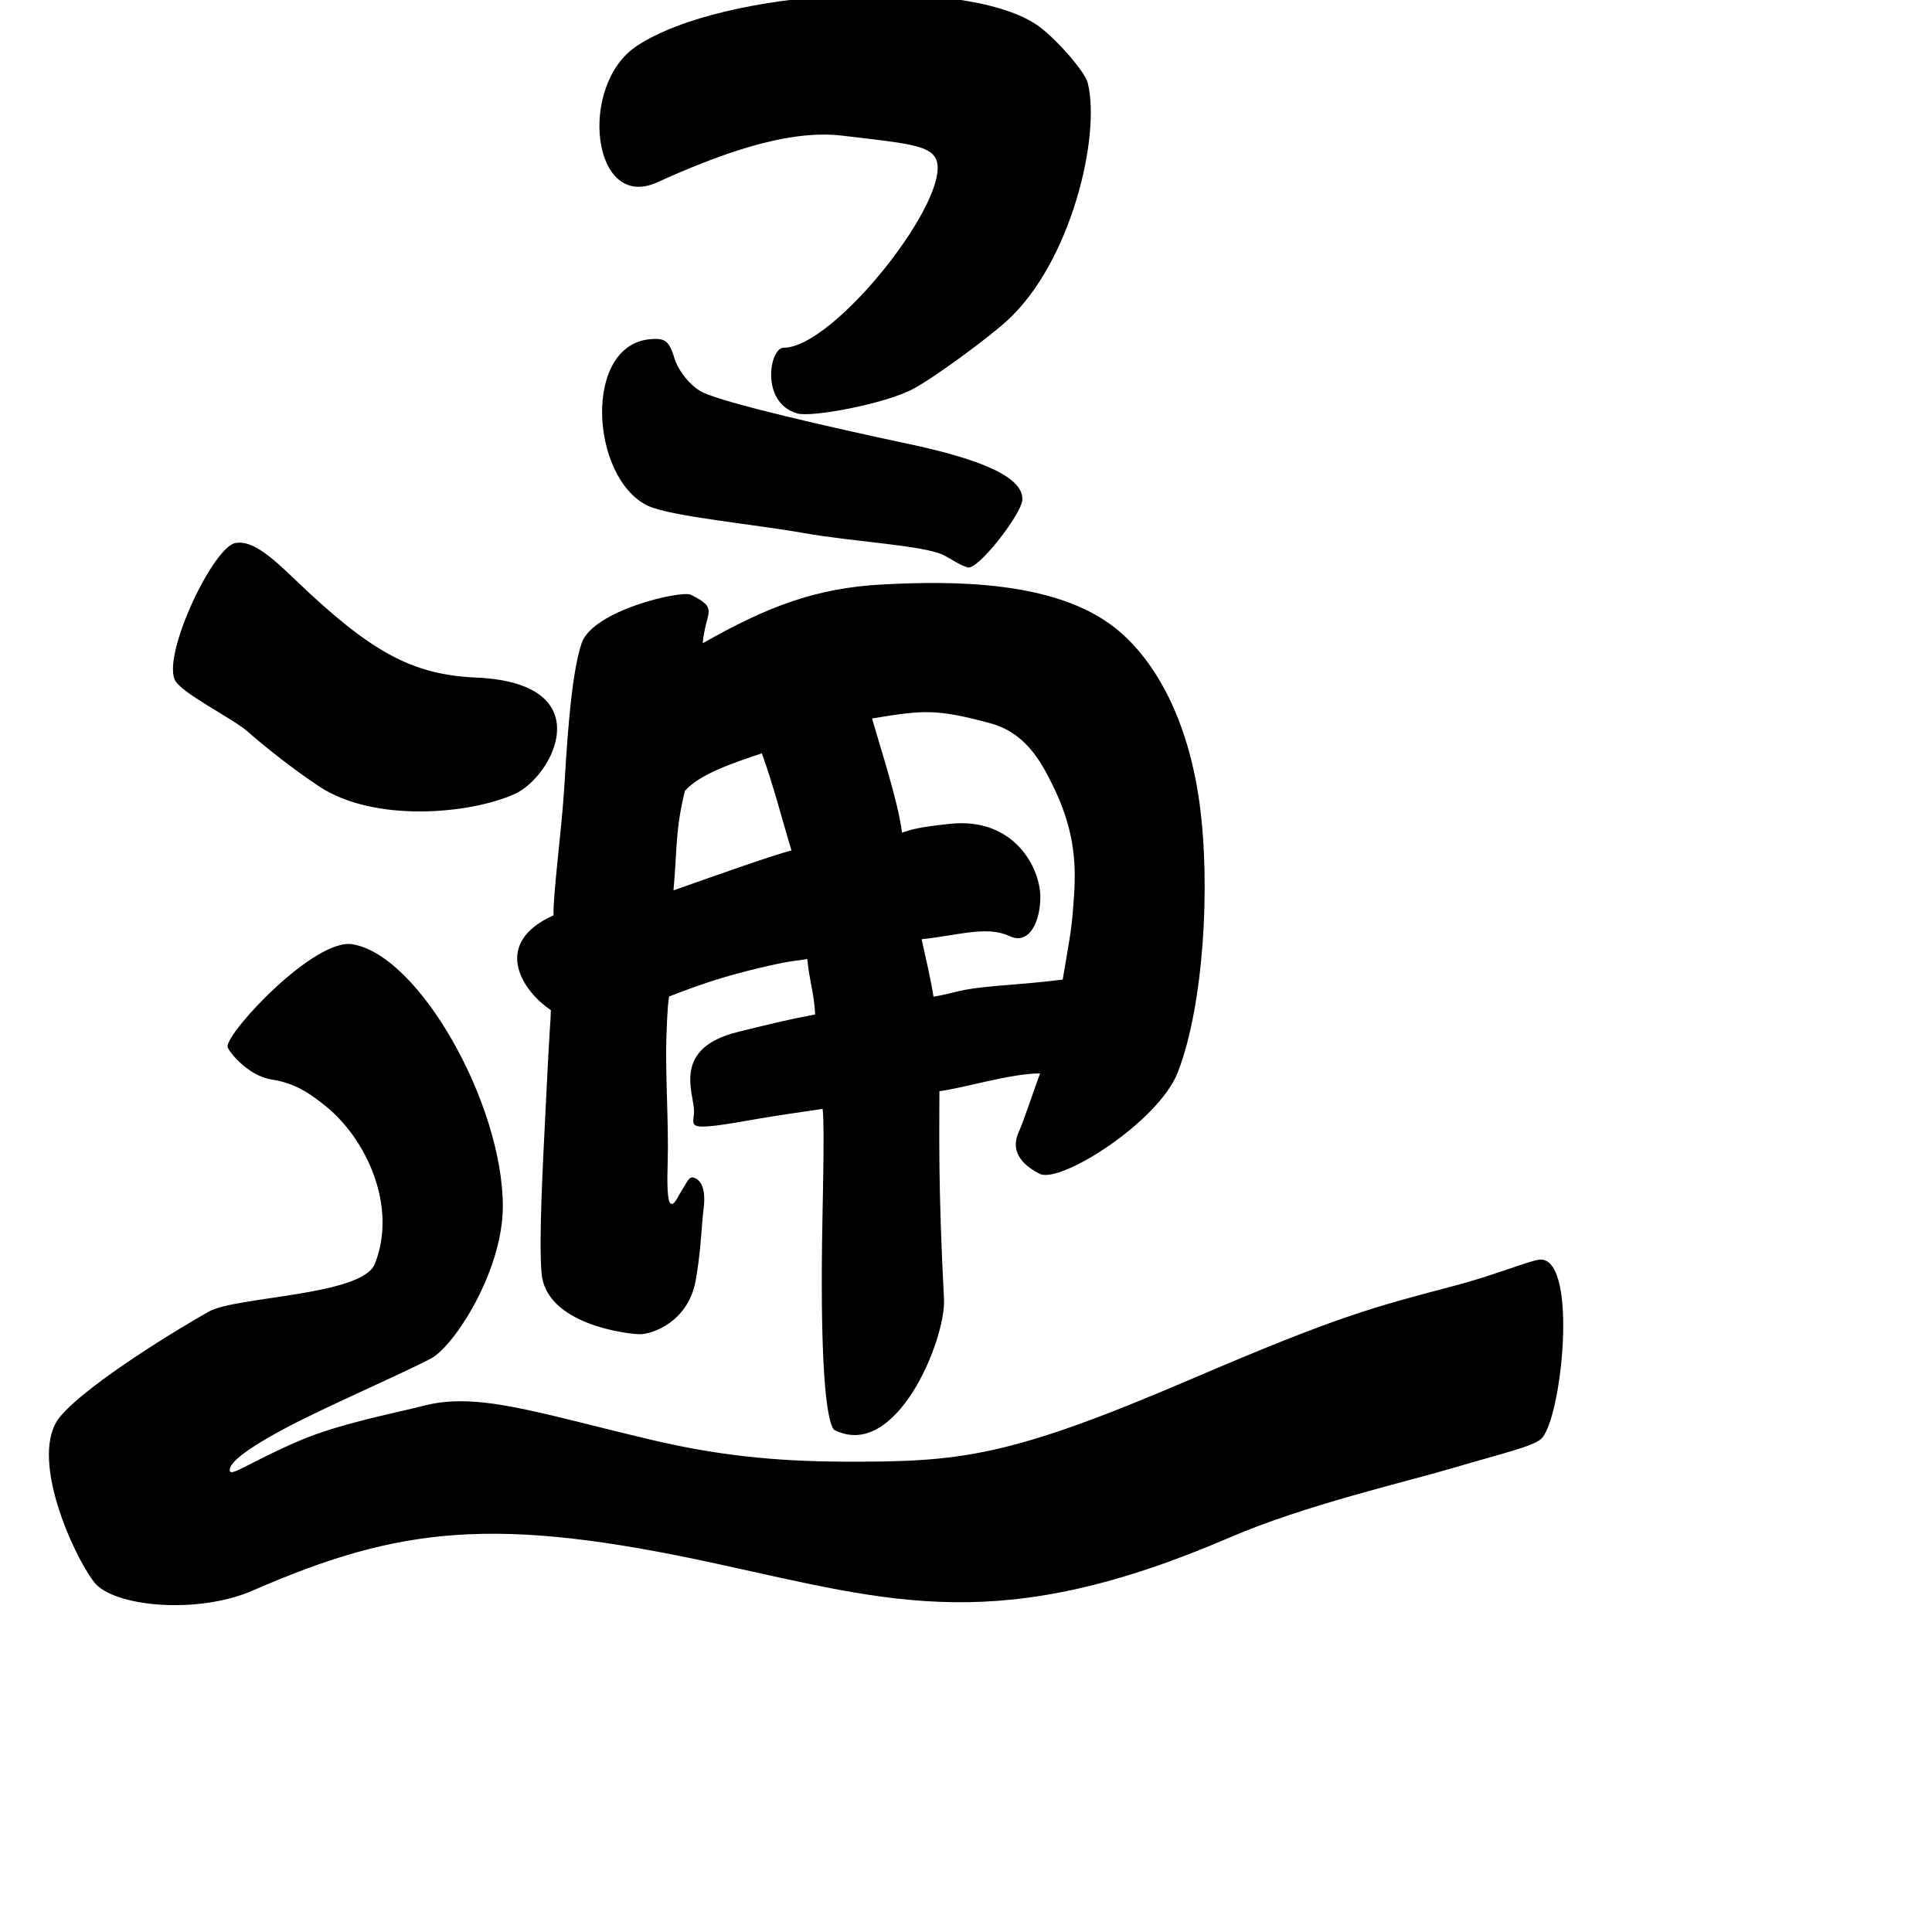 <?xml version="1.0" encoding="UTF-8" standalone="no"?>
<!-- Created with Inkscape (http://www.inkscape.org/) -->

<svg
   width="1000"
   height="1000"
   viewBox="0 0 1000 1000"
   version="1.1"
   id="svg756"
   inkscape:version="1.1 (c68e22c387, 2021-05-23)"
   sodipodi:docname="u901a.svg"
   xmlns:inkscape="http://www.inkscape.org/namespaces/inkscape"
   xmlns:sodipodi="http://sodipodi.sourceforge.net/DTD/sodipodi-0.dtd"
   xmlns="http://www.w3.org/2000/svg"
   xmlns:svg="http://www.w3.org/2000/svg"
   xmlns:rdf="http://www.w3.org/1999/02/22-rdf-syntax-ns#"
   xmlns:cc="http://creativecommons.org/ns#"
   xmlns:dc="http://purl.org/dc/elements/1.1/">
  <defs
     id="defs750" />
  <sodipodi:namedview
     id="base"
     pagecolor="#ffffff"
     bordercolor="#666666"
     borderopacity="1.0"
     inkscape:pageopacity="0.0"
     inkscape:pageshadow="2"
     inkscape:zoom="0.5"
     inkscape:cx="901"
     inkscape:cy="650"
     inkscape:document-units="px"
     inkscape:current-layer="layer1"
     showgrid="true"
     units="px"
     inkscape:window-width="1118"
     inkscape:window-height="864"
     inkscape:window-x="585"
     inkscape:window-y="104"
     inkscape:window-maximized="0"
     showguides="true"
     inkscape:guide-bbox="true"
     inkscape:pagecheckerboard="0">
    <inkscape:grid
       type="xygrid"
       id="grid758" />
    <sodipodi:guide
       position="240,200"
       orientation="0,1"
       id="guide8"
       inkscape:locked="false" />
  </sodipodi:namedview>
  <g
     inkscape:label="Layer 1"
     inkscape:groupmode="layer"
     id="layer1"
     transform="translate(0,-32.417)"
     style="display:inline">
    <path
       style="fill:#000000;stroke-width:4.453"
       d="M 48.692,851.3 C 37.868,837.273 14.382,785.602 31.197,765.577 45.641,748.376 93.767,719.28 108.199,711.234 c 14.023,-7.818 79.221,-8.114 85.802,-24.607 11.984,-30.033 -4.689,-65.347 -26.006,-82.146 -6.858,-5.405 -14.635,-11.381 -27.27,-13.282 -12.634,-1.9 -22.971,-15.225 -22.971,-17.128 0,-7.919 45.115,-56.152 64.67,-52.909 34.818,5.774 77.846,83.019 77.846,135.638 0,31.727 -22.781,68.91 -35.725,77.887 -4.288,2.974 -40.227,19.03 -60.795,28.896 -25.742,12.348 -44.126,23.582 -44.809,29.294 -0.603,5.038 8.669,-3.036 36.274,-14.846 20.967,-8.97 51.888,-14.786 63.721,-17.919 27.934,-7.396 58.064,3.293 118.09,17.522 32.816,7.778 62.829,11.187 99.747,11.328 60.36,0.231 85.067,-2.112 179.582,-42.635 76.608,-32.846 93.724,-37.12 137.262,-48.617 20.438,-5.397 39.767,-13.513 44.006,-13.364 19.561,0.689 10.502,84.351 -0.169,93.033 -4.841,3.938 -19.711,7.271 -45.528,14.895 -25.817,7.624 -76.52,19.187 -115.17,35.838 -119.343,51.414 -174.121,33.637 -266.085,13.618 -114.255,-24.872 -163.5,-19.353 -239.827,13.938 -28.724,12.528 -72.308,8.394 -82.153,-4.364 z M 431.608,772.417 c -3.37,-4.367 -6.542,-25.747 -6.235,-84.991 0.14,-27.019 1.669,-69.799 0.42,-81.057 -6.921,1.044 -25.059,3.644 -32.065,4.898 -41.241,7.381 -34.491,4.595 -34.491,-3.785 0,-9.196 -11.851,-32.488 22.775,-40.959 16.392,-4.01 24.009,-6.016 39.924,-9.027 -0.595,-11.287 -3.064,-17.49 -4.085,-28.725 -5.107,1.021 -7.273,0.451 -24.587,4.607 -18.62,4.469 -29.623,8.131 -46.905,14.798 -0.37,2.002 -0.872,4.291 -1.452,21.632 -0.58,17.341 1.271,46.132 0.683,64.054 -0.338,10.318 -0.256,20.309 1.503,21.482 1.925,1.283 3.522,-3.25 6.145,-7.333 2.623,-4.083 3.338,-6.805 5.916,-6.03 2.433,0.731 6.676,3.88 4.986,16.464 -0.927,6.908 -1.278,21.338 -4.039,36.672 -3.94,21.883 -22.895,27.881 -28.803,27.881 -6.334,0 -48.72,-4.997 -50.979,-31.528 -1.476,-17.34 0.616,-55.154 2.152,-86.526 2.491,-50.864 2.354,-39.397 2.649,-49.704 -15.32,-10.213 -30.64,-34.725 1.401,-49.046 -0.379,-10.19 4.14,-44.041 5.434,-64.631 1.293,-20.578 3.313,-59.043 9.067,-76.161 5.754,-17.118 51.658,-27.567 56.572,-25.128 14.823,7.356 7.645,8.225 6.125,25.086 32.671,-18.506 57.977,-28.641 93.393,-30.454 35.416,-1.813 89.422,-2.228 120.542,22.898 20.943,16.909 37.354,47.84 43.174,90.04 5.873,42.587 2.231,104.924 -11.176,139.545 -9.962,25.725 -60.88,57.865 -71.425,52.621 -6.853,-3.408 -16.144,-10.216 -10.905,-21.717 2.677,-5.877 8.999,-25.179 11.042,-30.286 -15.32,0 -39.596,7.65 -52.13,9.192 0,20.426 -0.698,49.015 2.372,107.585 1.087,20.741 -24.798,84.422 -57,67.632 z m 84.385,-229.702 c 12.715,-1.088 20.33,-1.56 34.061,-3.263 4.222,-24.981 4.695,-26.043 5.883,-43.729 1.238,-18.439 -0.45,-35.354 -11.169,-57.103 -6.239,-12.659 -14.318,-27.039 -32.297,-31.876 -27.784,-7.476 -34.406,-6.871 -61.072,-2.448 3.602,13.122 13.602,43.122 15.475,59.112 4.743,-1.644 8.702,-2.869 24.838,-4.579 33.351,-3.534 46.766,22.913 46.766,37.923 0,12.503 -5.677,25.002 -15.84,20.226 -11.848,-5.568 -26.189,-0.462 -45.594,1.581 2.023,9.139 5.107,22.597 6.128,29.746 12.256,-2.043 11.841,-3.795 32.821,-5.589 z M 409.679,472.599 C 405,457.417 400.425,439.052 394.317,422.341 c -15.32,5.107 -32.147,10.82 -39.789,19.405 -5.074,20.39 -3.989,30.29 -5.923,51.515 21.834,-7.686 51.447,-18.233 61.074,-20.662 z M 165.082,439.404 c -14.586,-9.7 -28.952,-21.333 -36.917,-28.348 -7.966,-7.015 -35.094,-20.162 -37.826,-27.052 -5.701,-14.377 20.094,-68.517 31.555,-70.542 9.051,-1.599 19.342,7.954 30.808,18.931 38.771,37.118 60.162,49.271 93.727,50.73 65.204,2.834 39.81,51.299 20.039,60.231 -23.292,10.522 -72.97,14.947 -101.386,-3.951 z M 488.628,319.855 c -10.043,-5.205 -47.148,-6.972 -72.426,-11.502 -25.278,-4.53 -69.589,-8.675 -80.992,-14.205 -29.747,-14.424 -33.79,-84.028 2.119,-86.231 6.289,-0.386 8.972,0.46 11.665,9.638 1.995,6.799 8.499,14.806 14.454,17.794 11.322,5.68 66.473,18.279 106.93,26.873 33.698,7.159 59.768,16.347 58.755,29.069 -0.601,7.54 -23.045,36.379 -28.246,34.831 -4.471,-1.331 -8.195,-4.162 -12.258,-6.268 z M 412.587,246.397 c -19.249,-5.637 -14.248,-33.986 -6.998,-33.986 26.505,0 88.017,-78.528 78.82,-97.812 -3.406,-7.141 -16.219,-8.17 -48.678,-11.996 -29.782,-3.511 -66.842,11.228 -95.604,24.211 -33.89,15.299 -41.071,-50.464 -10.484,-70.634 45.212,-29.815 168.228,-36.195 206.266,-11.38 10.077,6.574 25.617,24.728 27.044,30.304 6.965,27.215 -8.375,93.143 -41.956,123.546 -9.71,8.791 -36.762,28.833 -48.306,35.047 -14.237,7.663 -52.496,14.929 -60.105,12.701 z"
       id="path39"
       sodipodi:nodetypes="ssssssssssssssssssssssssscscsssccscssssssssssccssscssssssccscscsssccsssccscccccsssssssssssssssssssssssssssss" />
  </g>
</svg>
